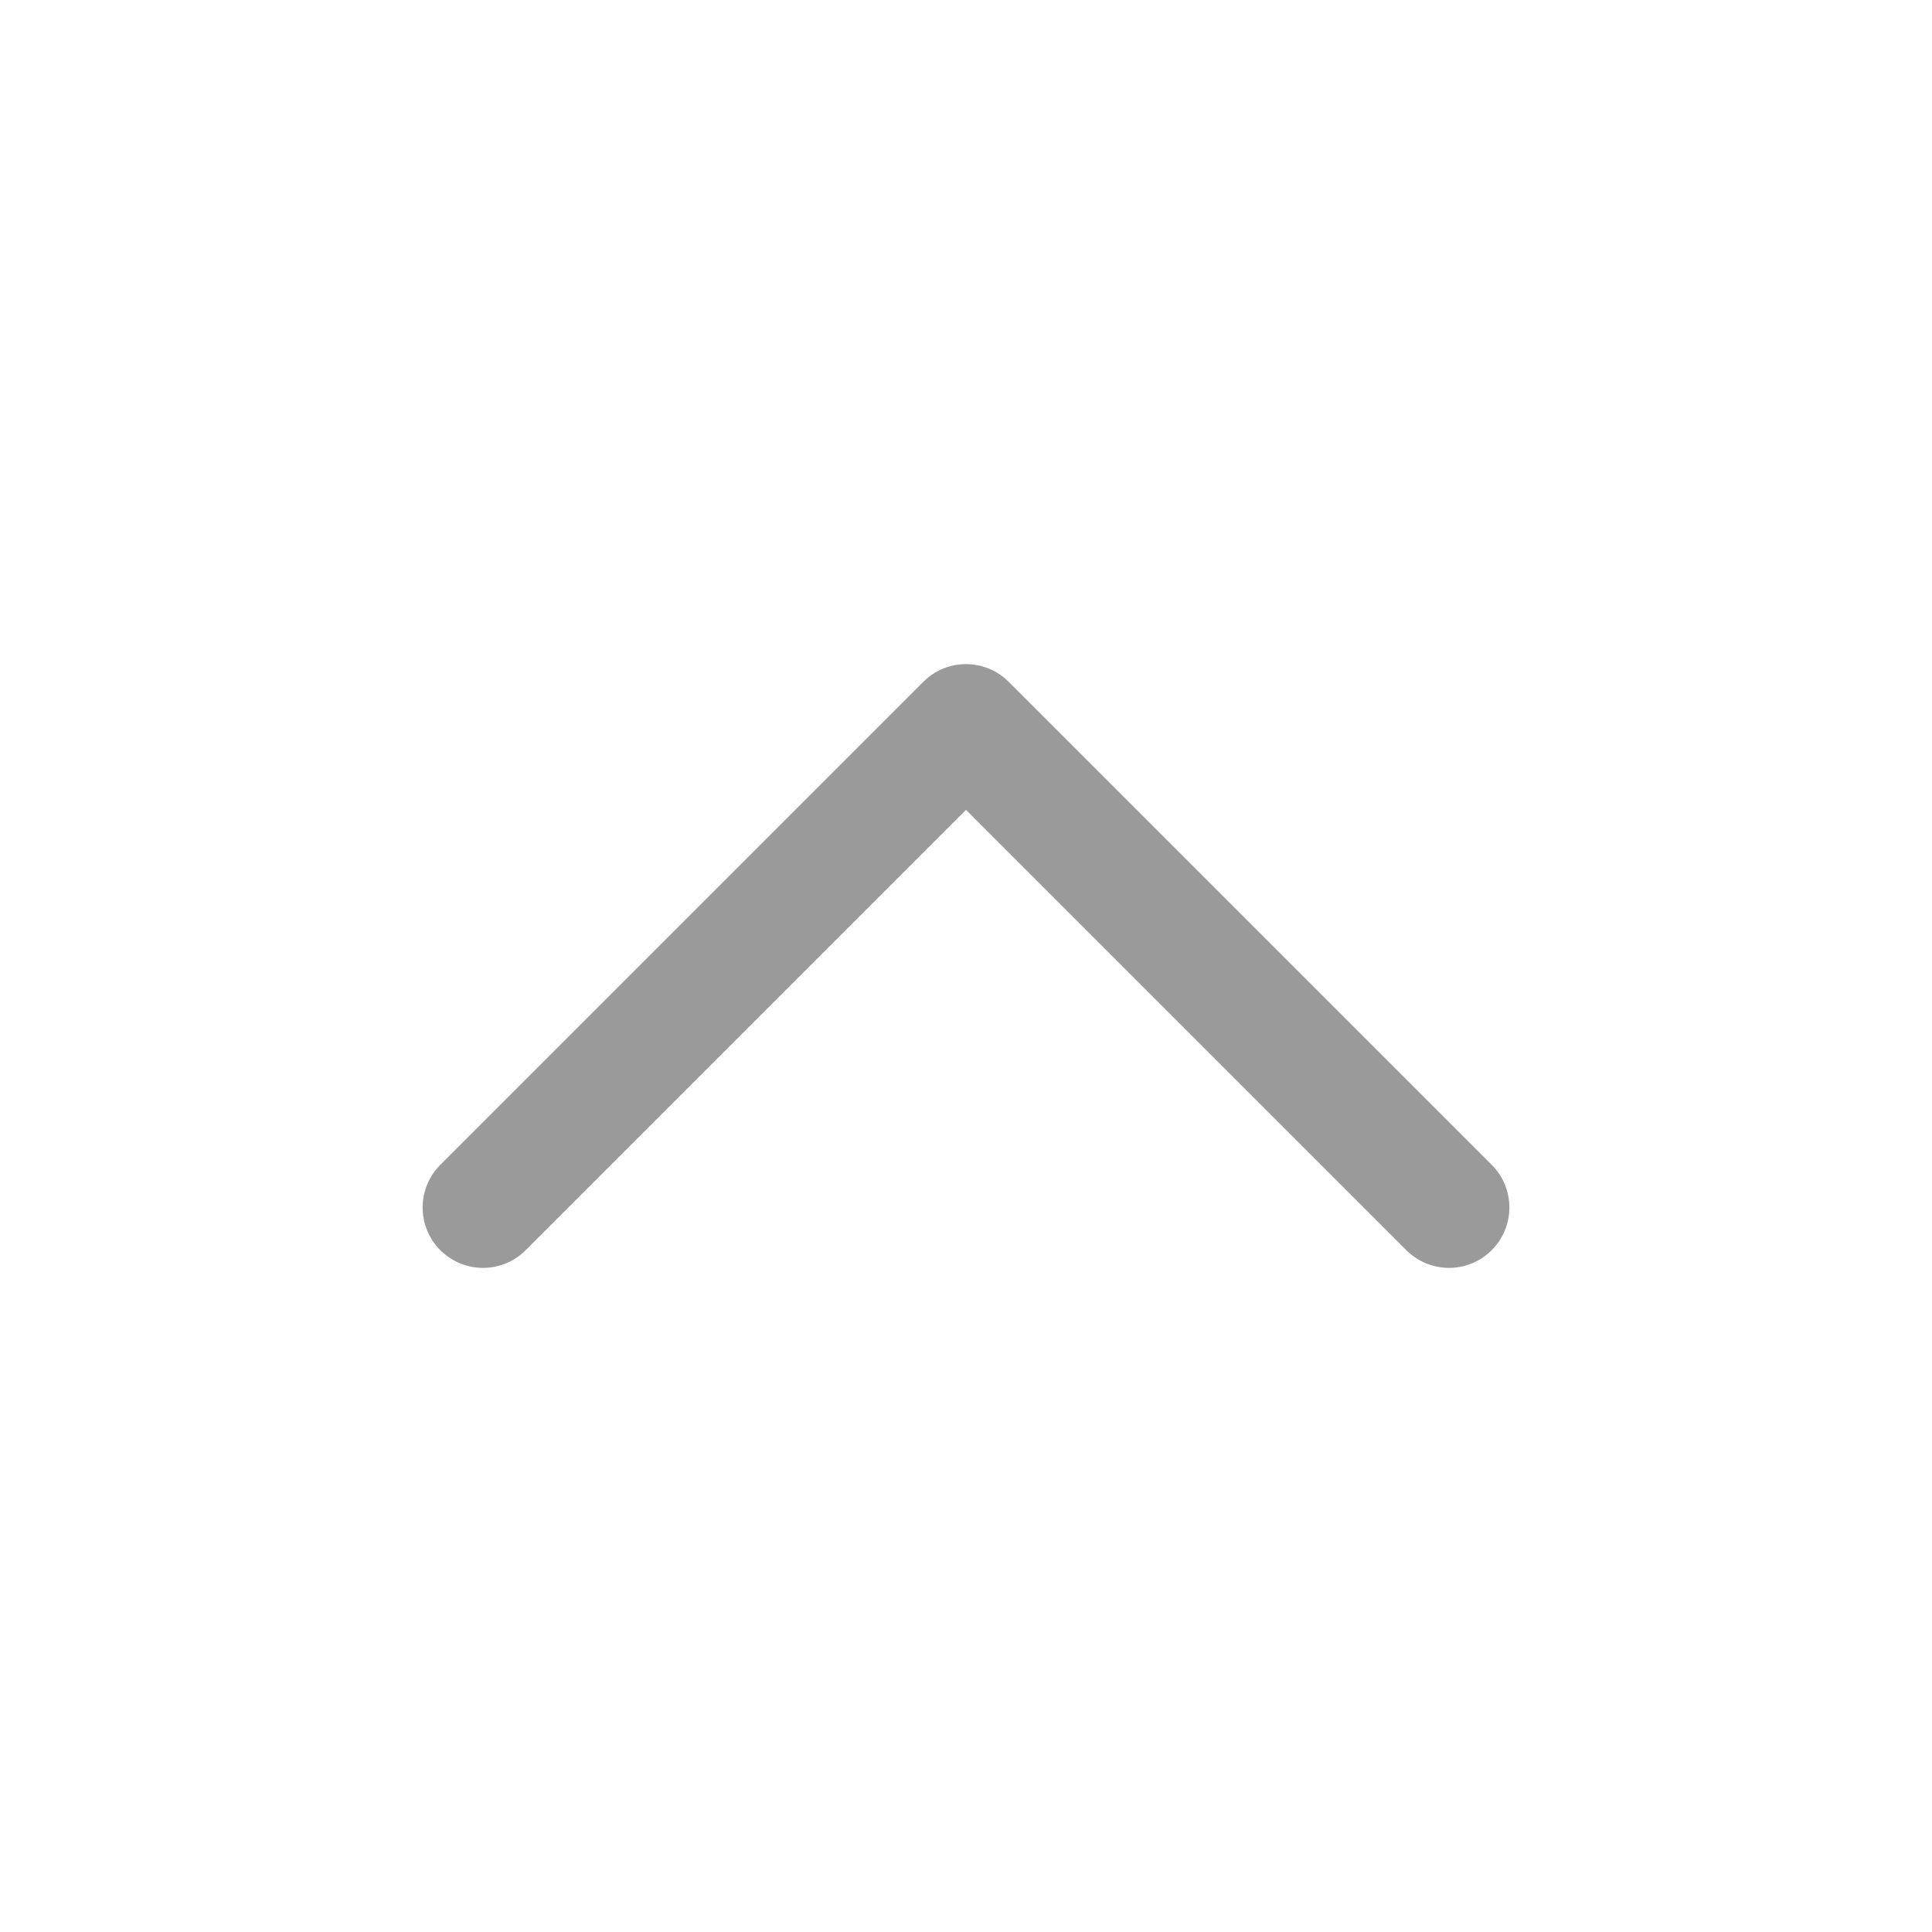 <svg width="24" height="24" viewBox="0 0 24 24" fill="none" xmlns="http://www.w3.org/2000/svg">
    <path d="M18 15L12 9L6 15" stroke="#9A9A9A" stroke-width="1.5" stroke-linecap="round"
        stroke-linejoin="round" />
</svg>
